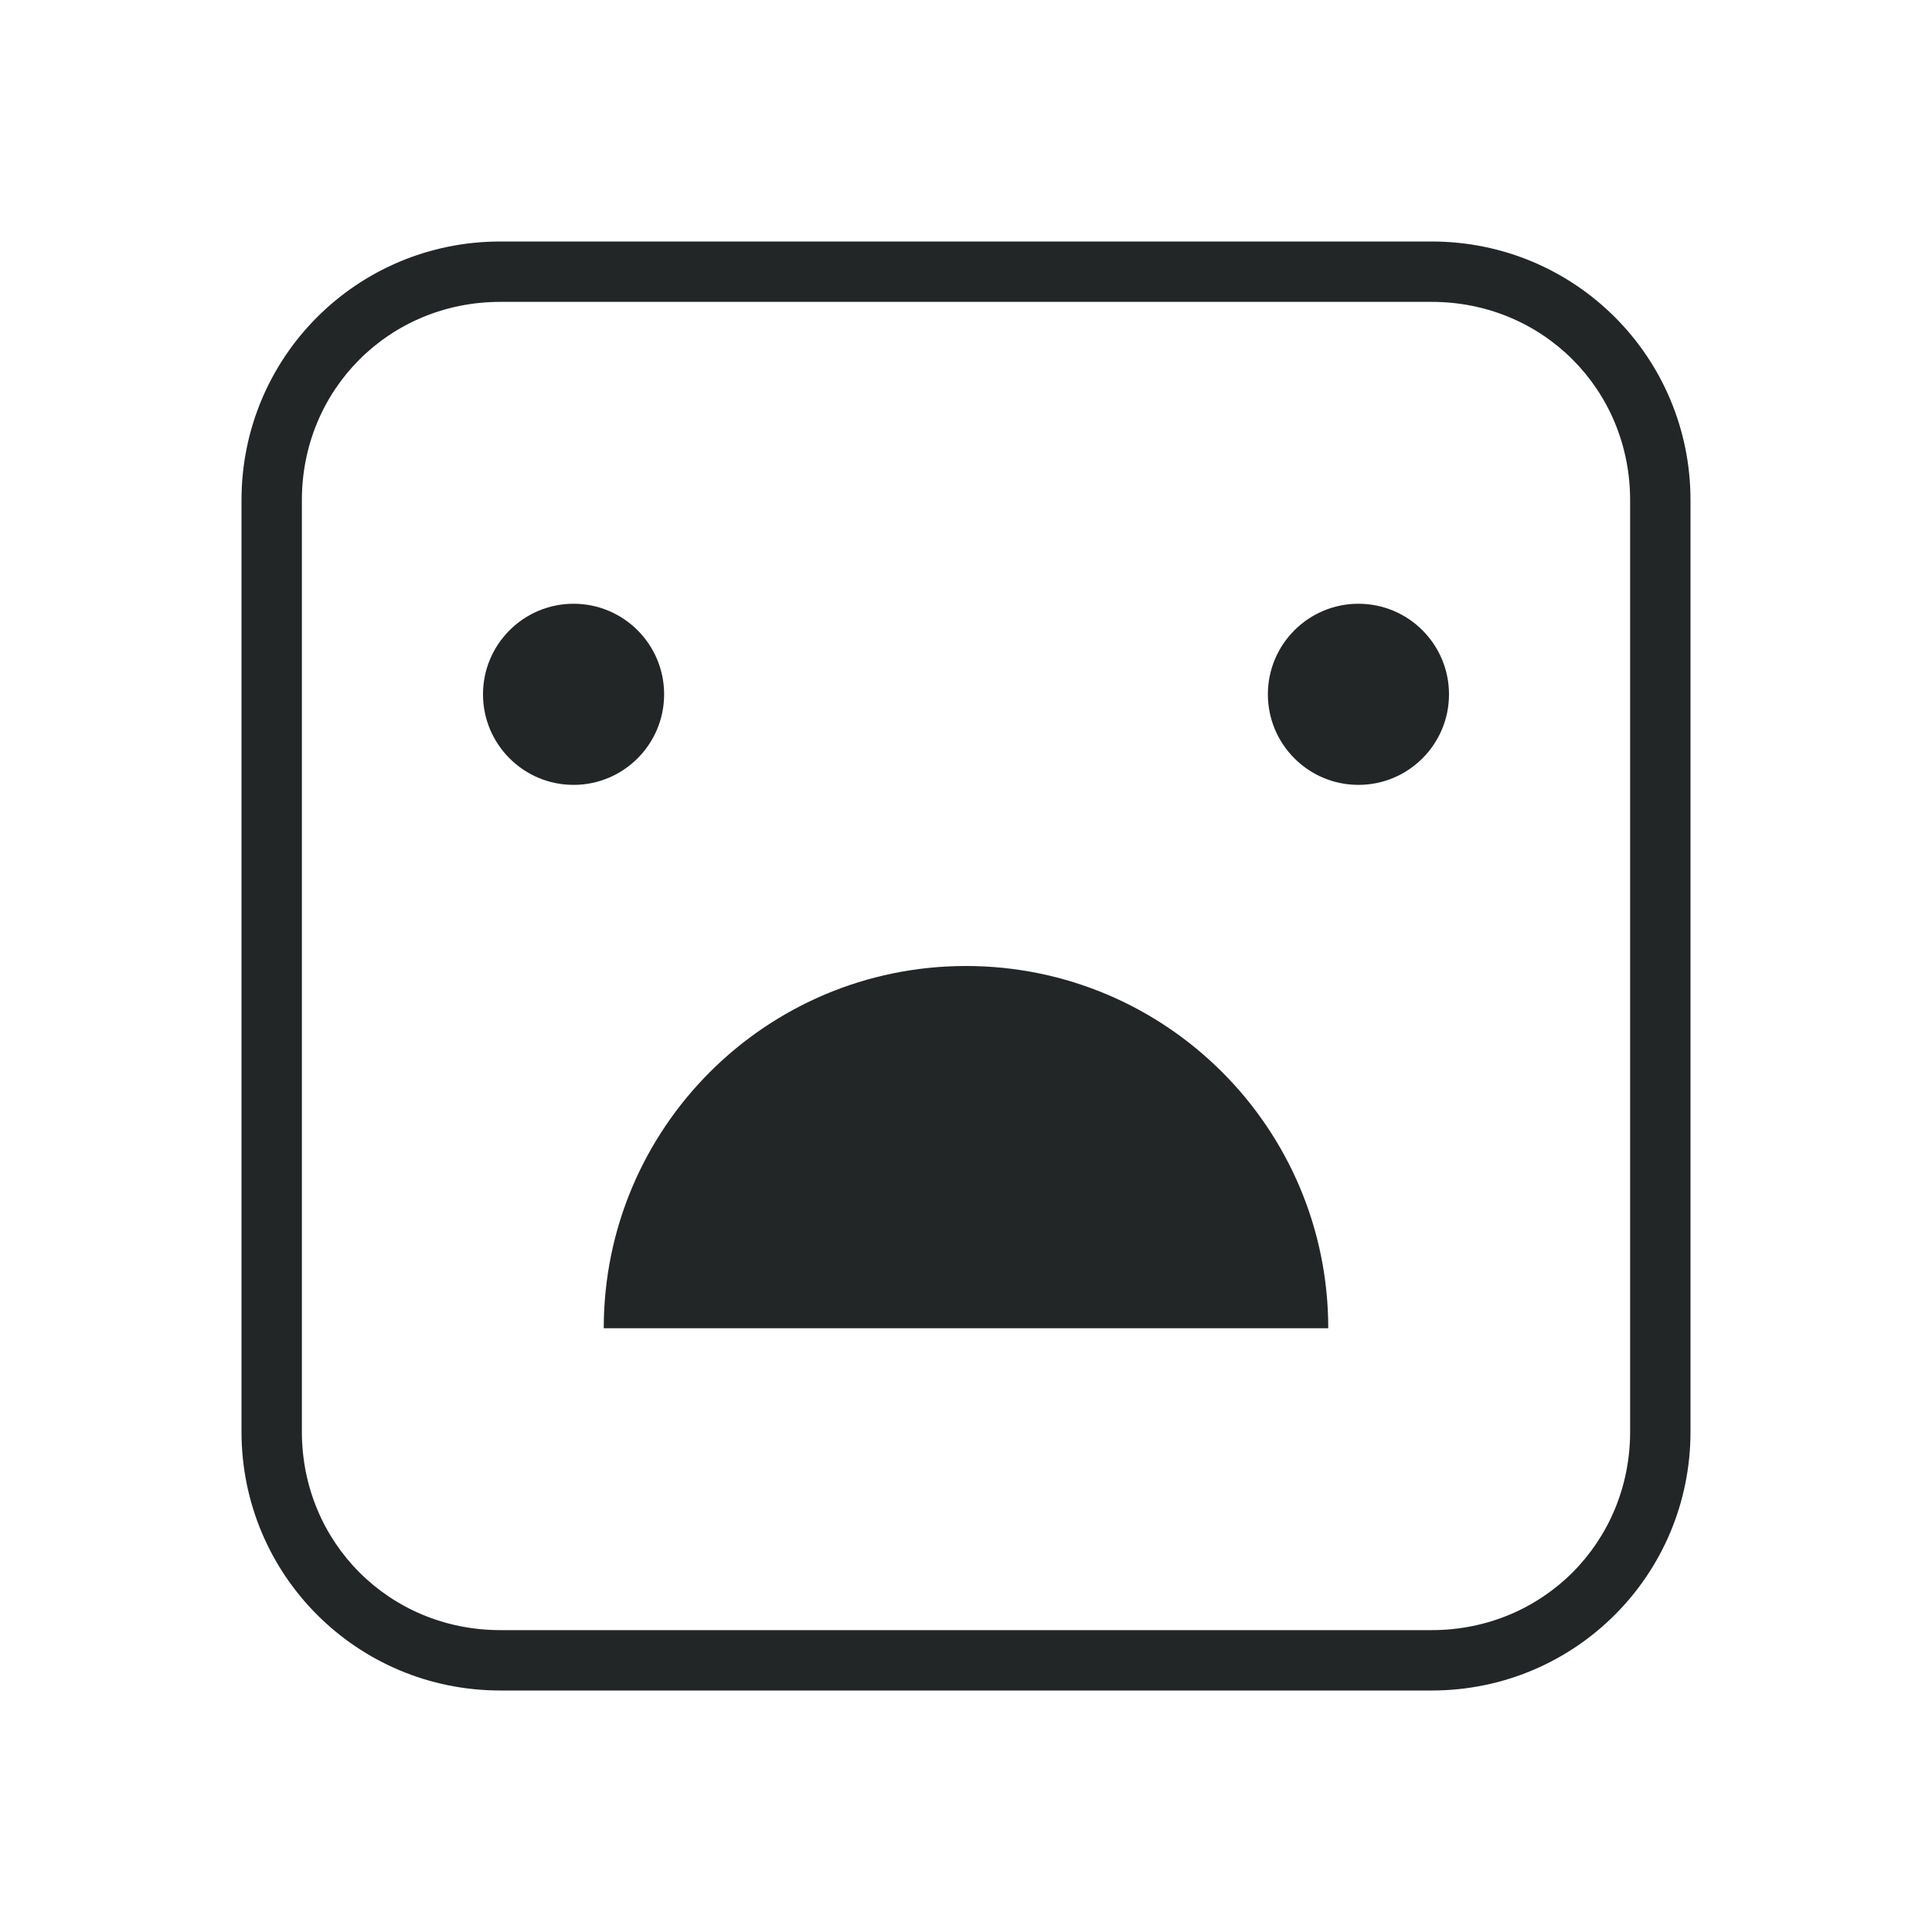 <svg xmlns="http://www.w3.org/2000/svg"  width="32" height="32" version="1.1">
 <g id="22-22-tools-report-bug" transform="translate(32)">
  <path  style="opacity:1;fill:#232627" d="M 5.857,13 C 4.275,13 3,14.275 3,15.857 V 26.143 C 3,27.725 4.275,29 5.857,29 H 16.143 C 17.725,29 19,27.725 19,26.143 V 15.857 C 19,14.275 17.725,13 16.143,13 Z m 0,1 H 16.143 C 17.189,14 18,14.811 18,15.857 V 26.143 C 18,27.189 17.189,28 16.143,28 H 5.857 C 4.811,28 4,27.189 4,26.143 V 15.857 C 4,14.811 4.811,14 5.857,14 Z M 7,17 c -0.552,0 -1,0.448 -1,1 0,0.552 0.448,1 1,1 0.552,0 1,-0.448 1,-1 0,-0.552 -0.448,-1 -1,-1 z m 8,0 c -0.552,0 -1,0.448 -1,1 0,0.552 0.448,1 1,1 0.552,0 1,-0.448 1,-1 0,-0.552 -0.448,-1 -1,-1 z m -4,4 c -2.209,0 -4,1.791 -4,4 h 8 c 0,-2.209 -1.791,-4 -4,-4 z"/>
  <path  style="opacity:0.001" d="M 0,10 V 32 H 22 V 10 Z"/>
 </g>
 <g id="tools-report-bug">
  <path  style="opacity:0.001" d="M -4.9999999e-7,-1e-6 V 32 H 32 V -1e-6 Z"/>
  <path  style="opacity:1;fill:#232627" d="M 8.287,4 C 5.913,4 4,5.911 4,8.285 V 23.713 C 4,26.087 5.913,28 8.287,28 H 23.713 C 26.087,28 28,26.087 28,23.713 V 8.285 C 28,5.911 26.087,4 23.713,4 Z m 0,1 H 23.713 C 25.55,5 27,6.448 27,8.285 V 23.713 C 27,25.55 25.55,27 23.713,27 H 8.287 C 6.45,27 5,25.55 5,23.713 V 8.285 C 5,6.448 6.45,5 8.287,5 Z M 9.5,10 C 8.672,10 8,10.672 8,11.5 8,12.328 8.672,13 9.5,13 10.328,13 11,12.328 11,11.5 11,10.672 10.328,10 9.5,10 Z m 13,0 C 21.672,10 21,10.672 21,11.5 21,12.328 21.672,13 22.5,13 23.328,13 24,12.328 24,11.5 24,10.672 23.328,10 22.5,10 Z M 16,16 c -3.314,0 -6,2.686 -6,6 h 12 c 0,-3.314 -2.686,-6 -6,-6 z"/>
 </g>
</svg>
